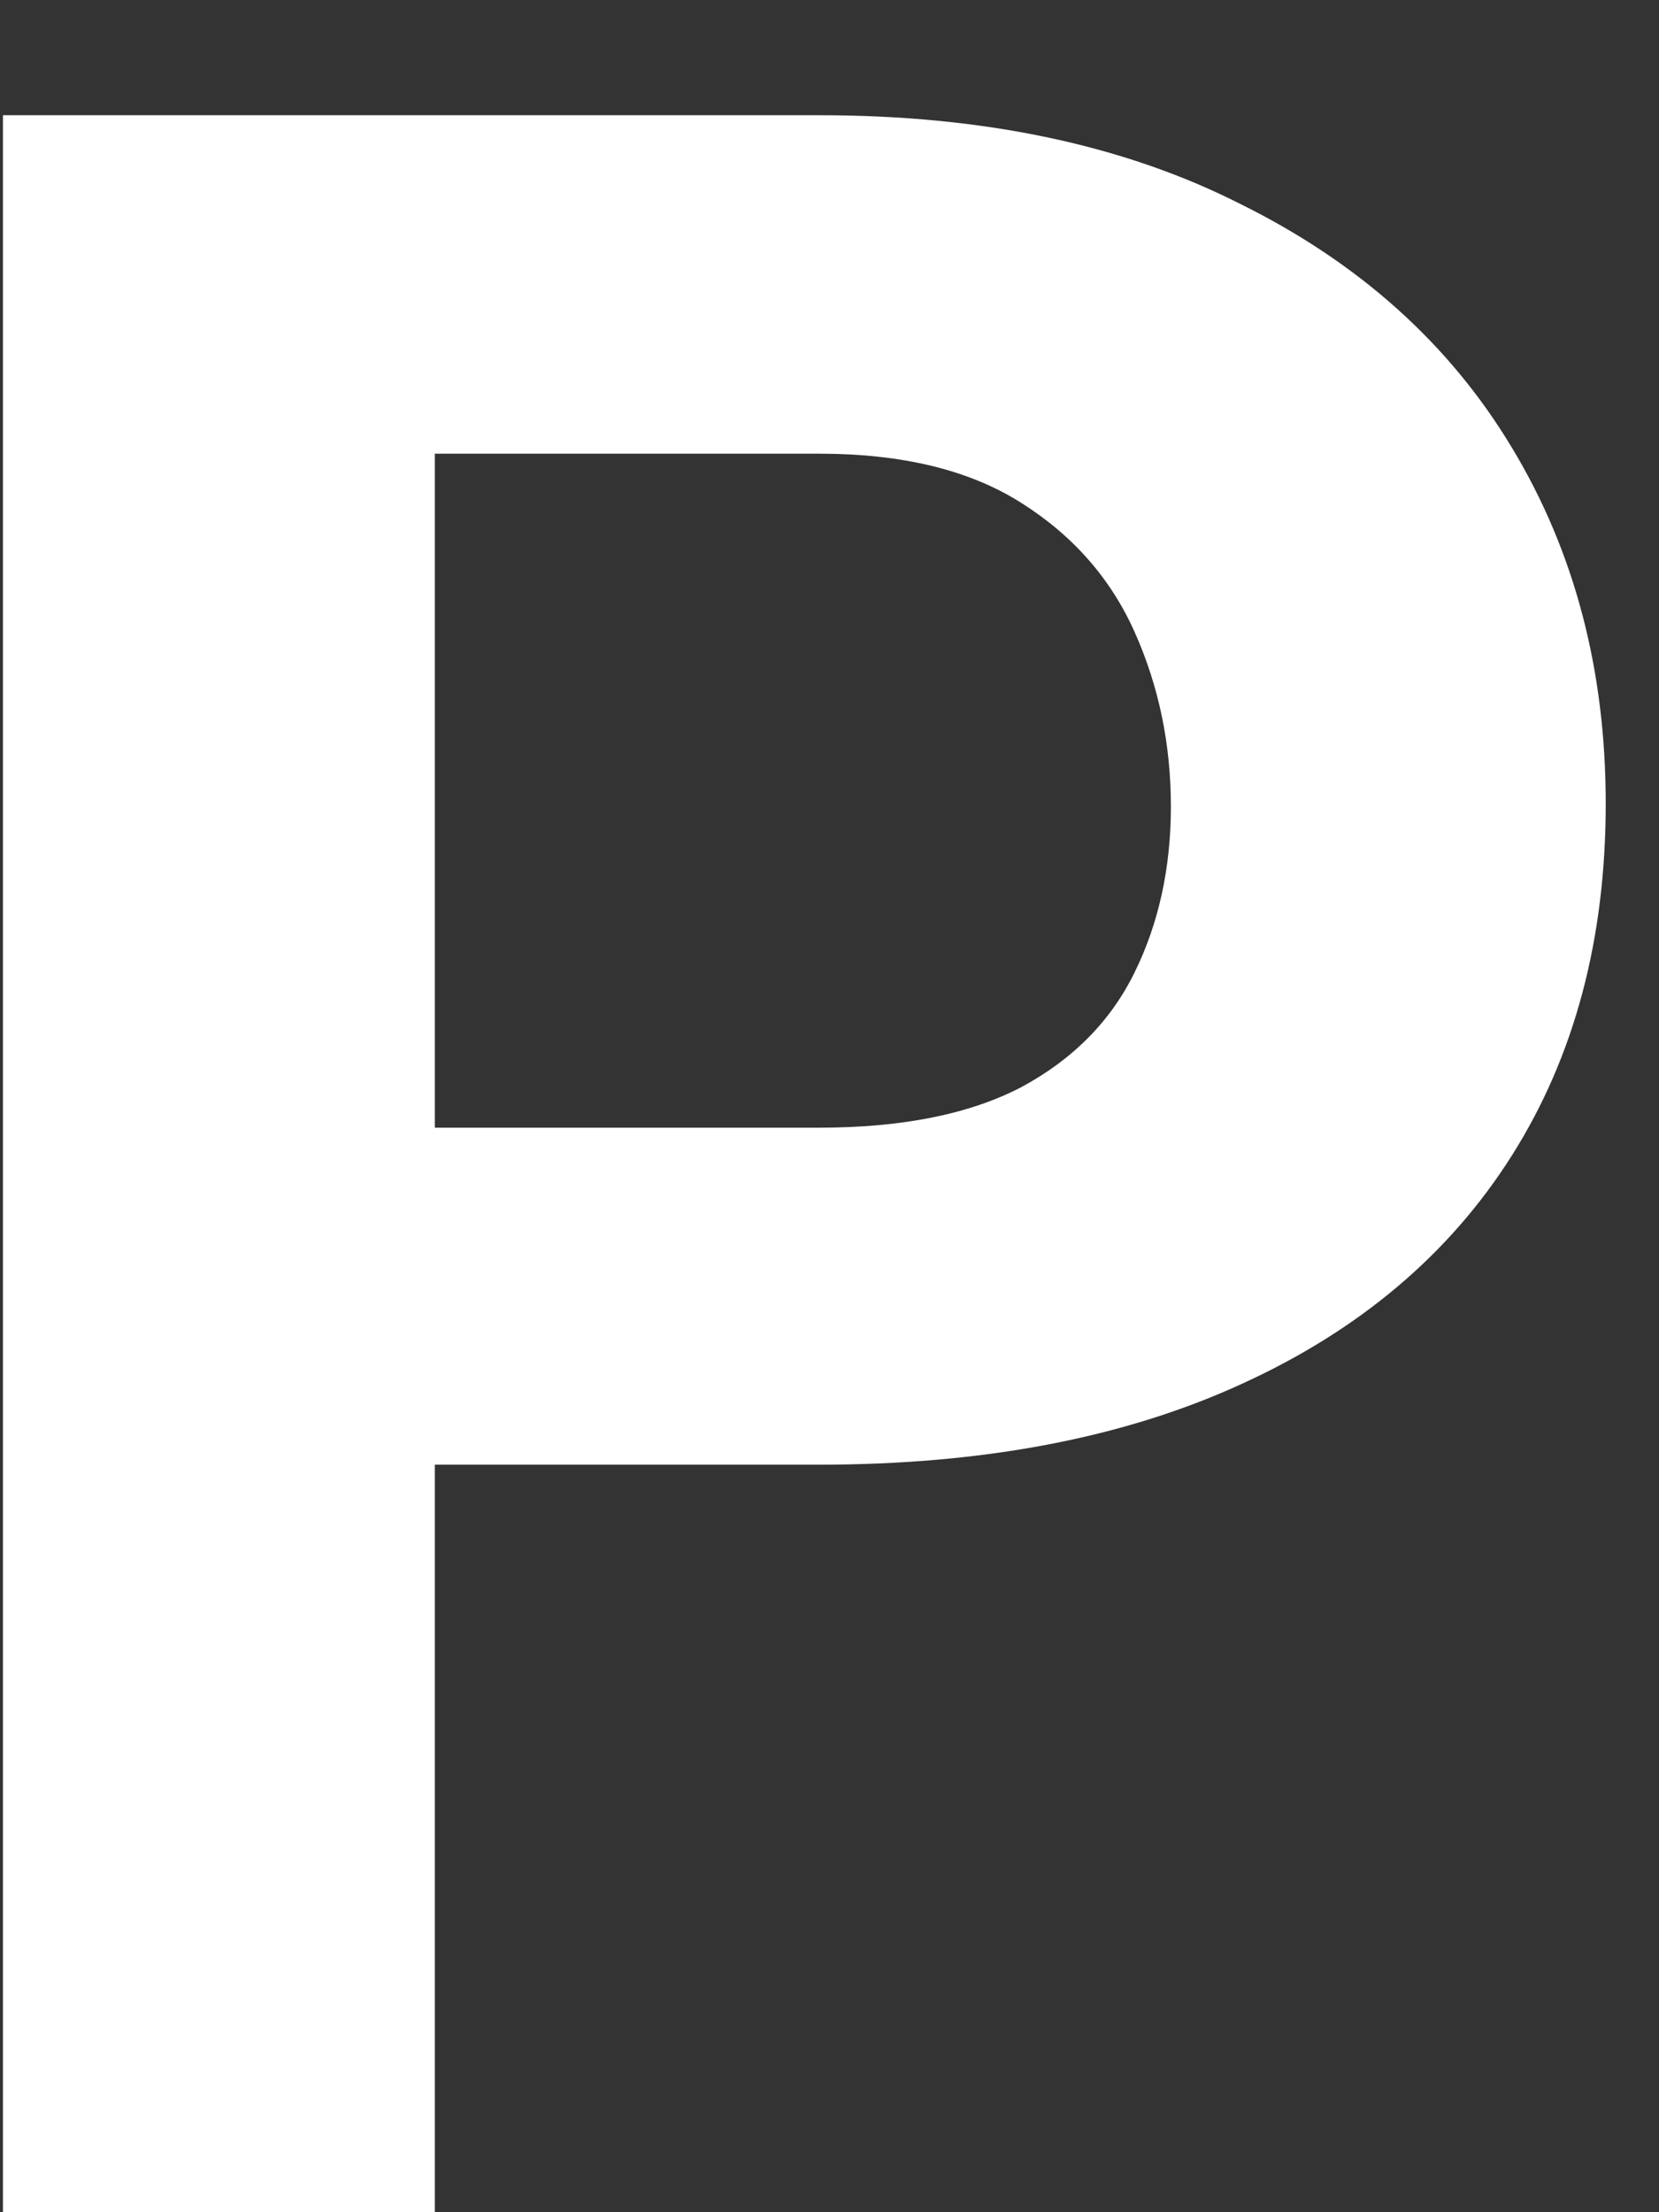 <svg width="9" height="12" viewBox="0 0 9 12" fill="none" xmlns="http://www.w3.org/2000/svg">
<rect x="0" y="0" width="9" height="12" fill="#333333" stroke="none"/>
<path d="M4.445 7.945H1.547V6.117H4.445C4.893 6.117 5.258 6.044 5.539 5.898C5.82 5.747 6.026 5.539 6.156 5.273C6.286 5.008 6.352 4.708 6.352 4.375C6.352 4.036 6.286 3.721 6.156 3.43C6.026 3.138 5.82 2.904 5.539 2.727C5.258 2.549 4.893 2.461 4.445 2.461H2.359V12H0.016V0.625H4.445C5.336 0.625 6.099 0.786 6.734 1.109C7.375 1.427 7.865 1.867 8.203 2.43C8.542 2.992 8.711 3.635 8.711 4.359C8.711 5.094 8.542 5.729 8.203 6.266C7.865 6.802 7.375 7.216 6.734 7.508C6.099 7.799 5.336 7.945 4.445 7.945Z" fill="white"/>
</svg>
